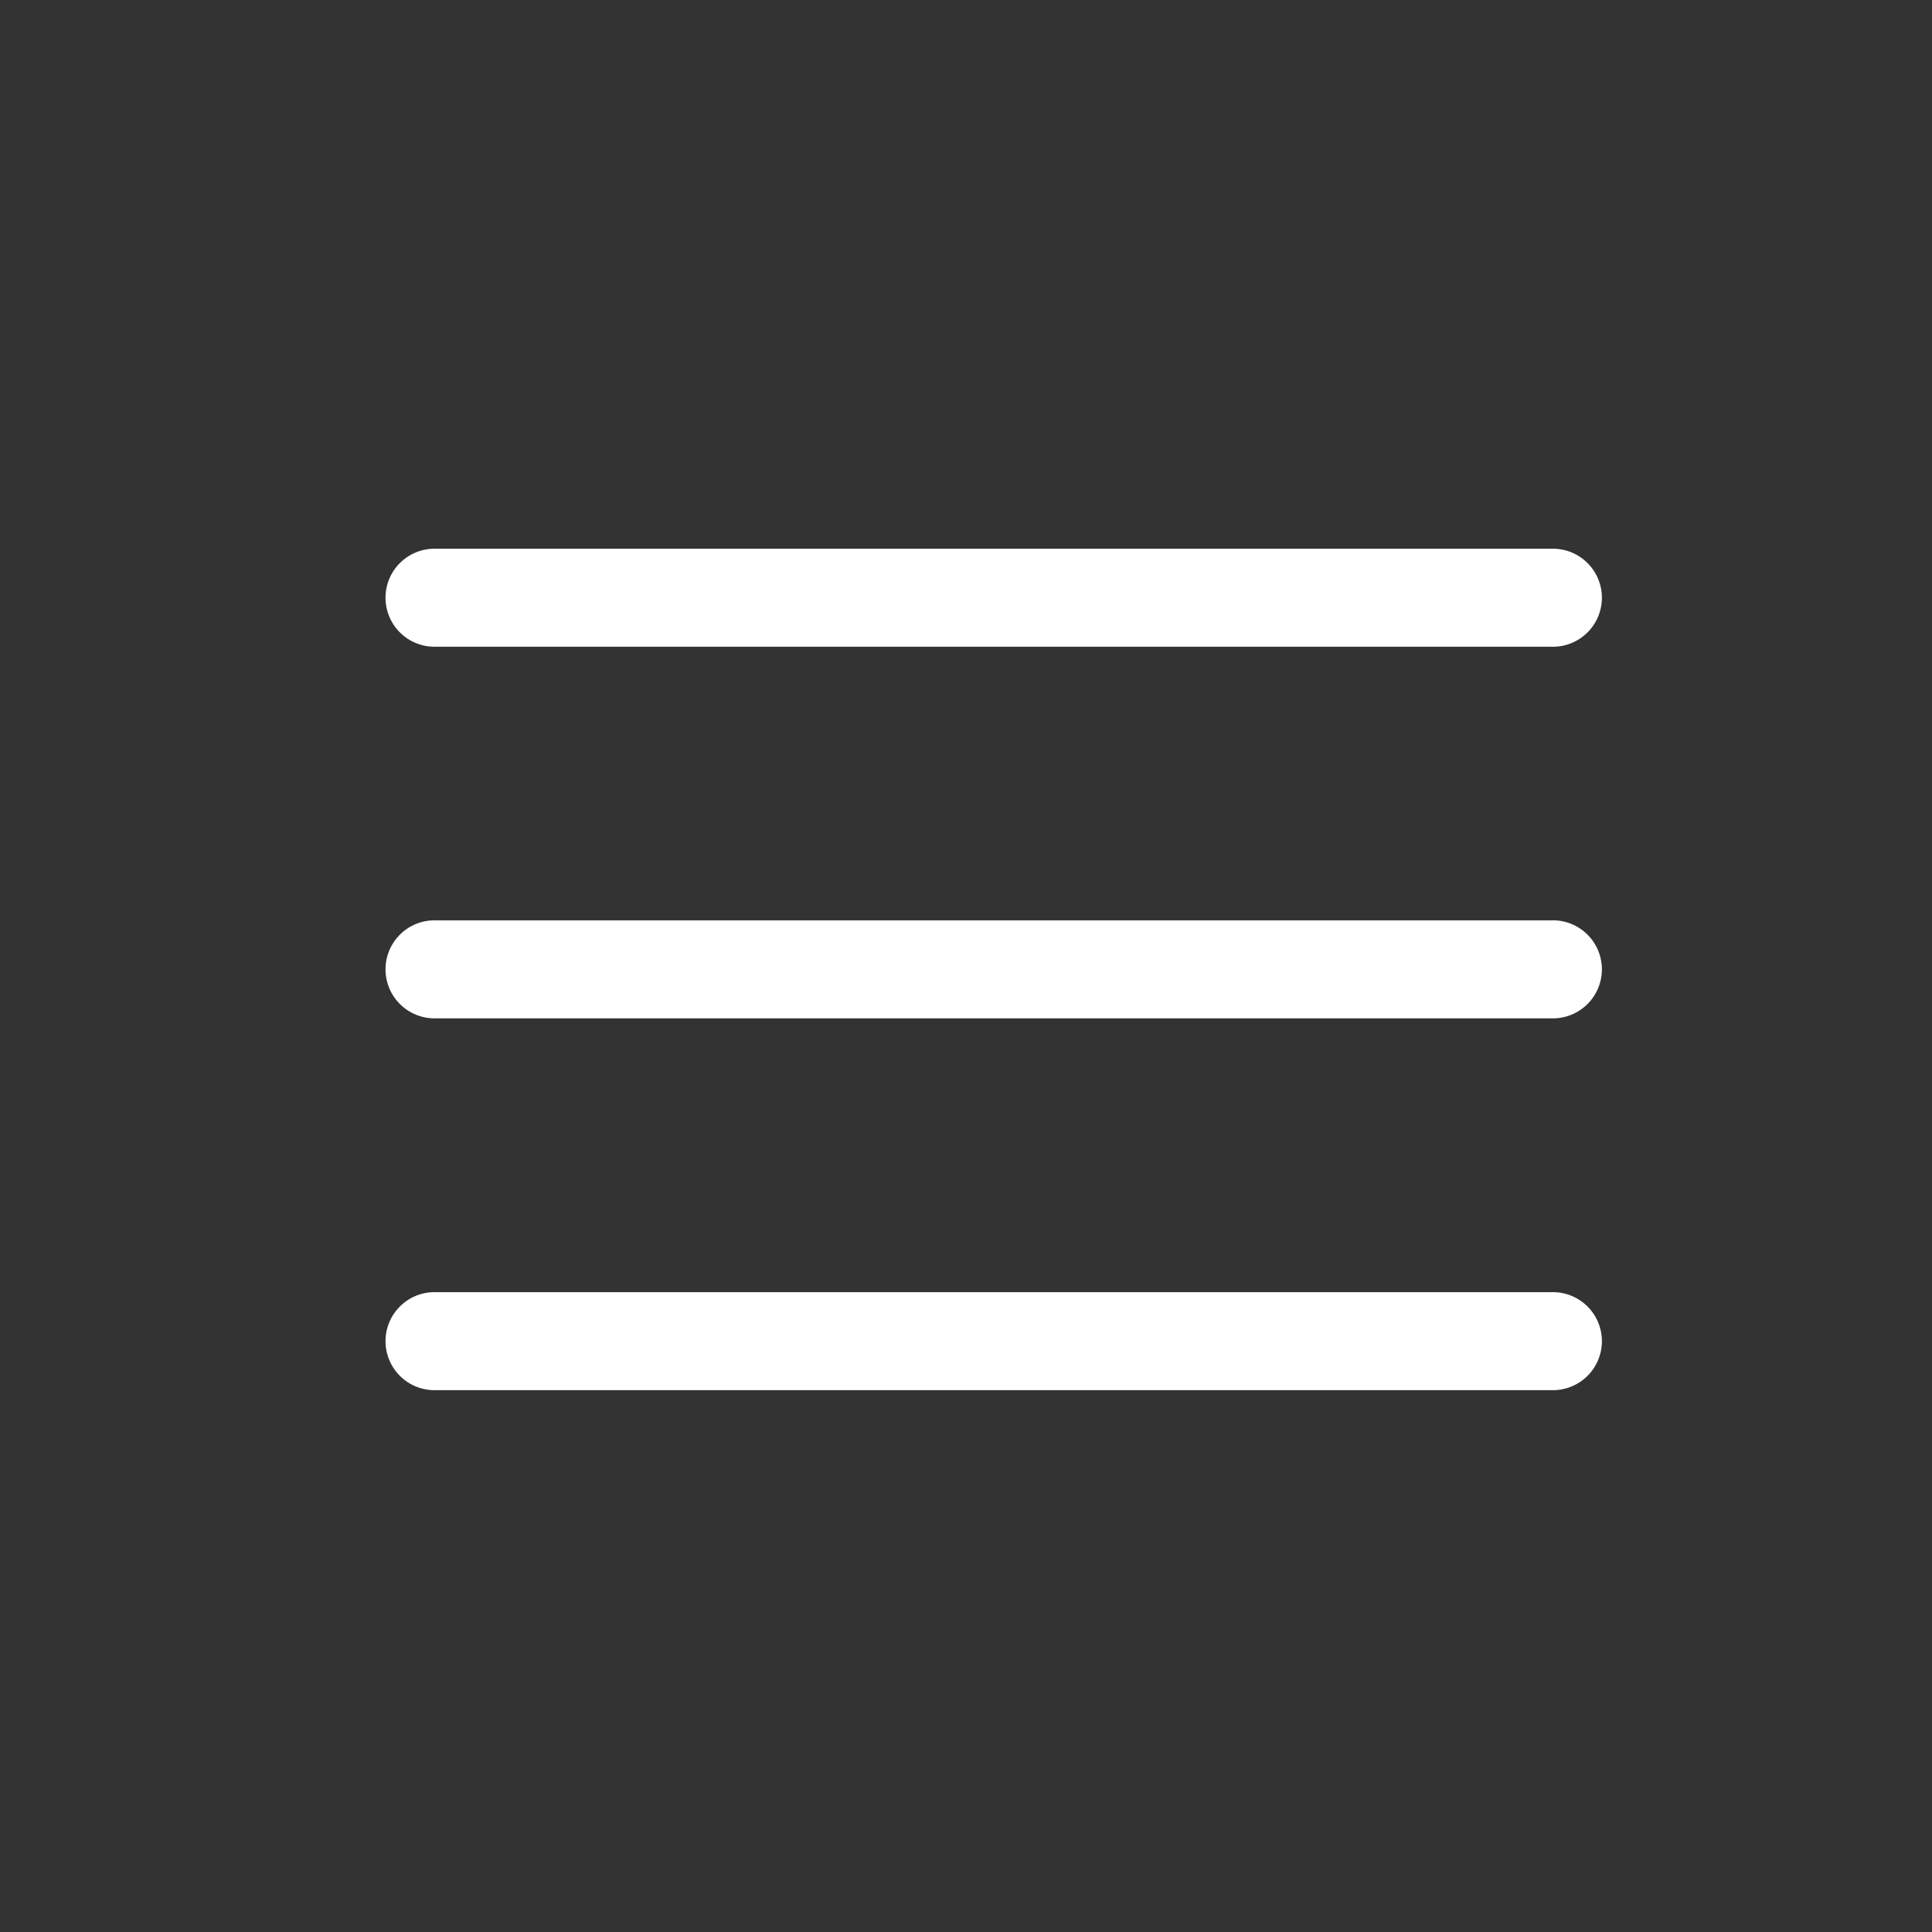 <svg xmlns="http://www.w3.org/2000/svg" width="35" height="35" viewBox="0 0 35 35">
  <rect x="0" y="0" width="35" height="35" fill="#333333" stroke="none"/>
  <g id="menu" transform="translate(-626 -52)">
    <g id="menu-2" data-name="menu" transform="translate(633.014 -16.498)">
      <g id="Group_328" data-name="Group 328" transform="translate(0 85.171)">
        <g id="Group_327" data-name="Group 327">
          <path id="Path_57" data-name="Path 57" d="M21.085,235.318H.888a.888.888,0,1,0,0,1.775h20.2a.888.888,0,1,0,0-1.775Z" transform="translate(0 -235.318)" fill="#fff"/>
        </g>
      </g>
      <g id="Group_330" data-name="Group 330" transform="translate(0 78.439)">
        <g id="Group_329" data-name="Group 329">
          <path id="Path_58" data-name="Path 58" d="M21.085,78.439H.888a.888.888,0,1,0,0,1.775h20.2a.888.888,0,1,0,0-1.775Z" transform="translate(0 -78.439)" fill="#fff"/>
        </g>
      </g>
      <g id="Group_332" data-name="Group 332" transform="translate(0 91.904)">
        <g id="Group_331" data-name="Group 331">
          <path id="Path_59" data-name="Path 59" d="M21.085,392.2H.888a.888.888,0,1,0,0,1.775h20.2a.888.888,0,1,0,0-1.775Z" transform="translate(0 -392.197)" fill="#fff"/>
        </g>
      </g>
    </g>
    <rect id="Rectangle_99" data-name="Rectangle 99" width="35" height="35" transform="translate(626 52)" fill="none"/>
  </g>
</svg>
